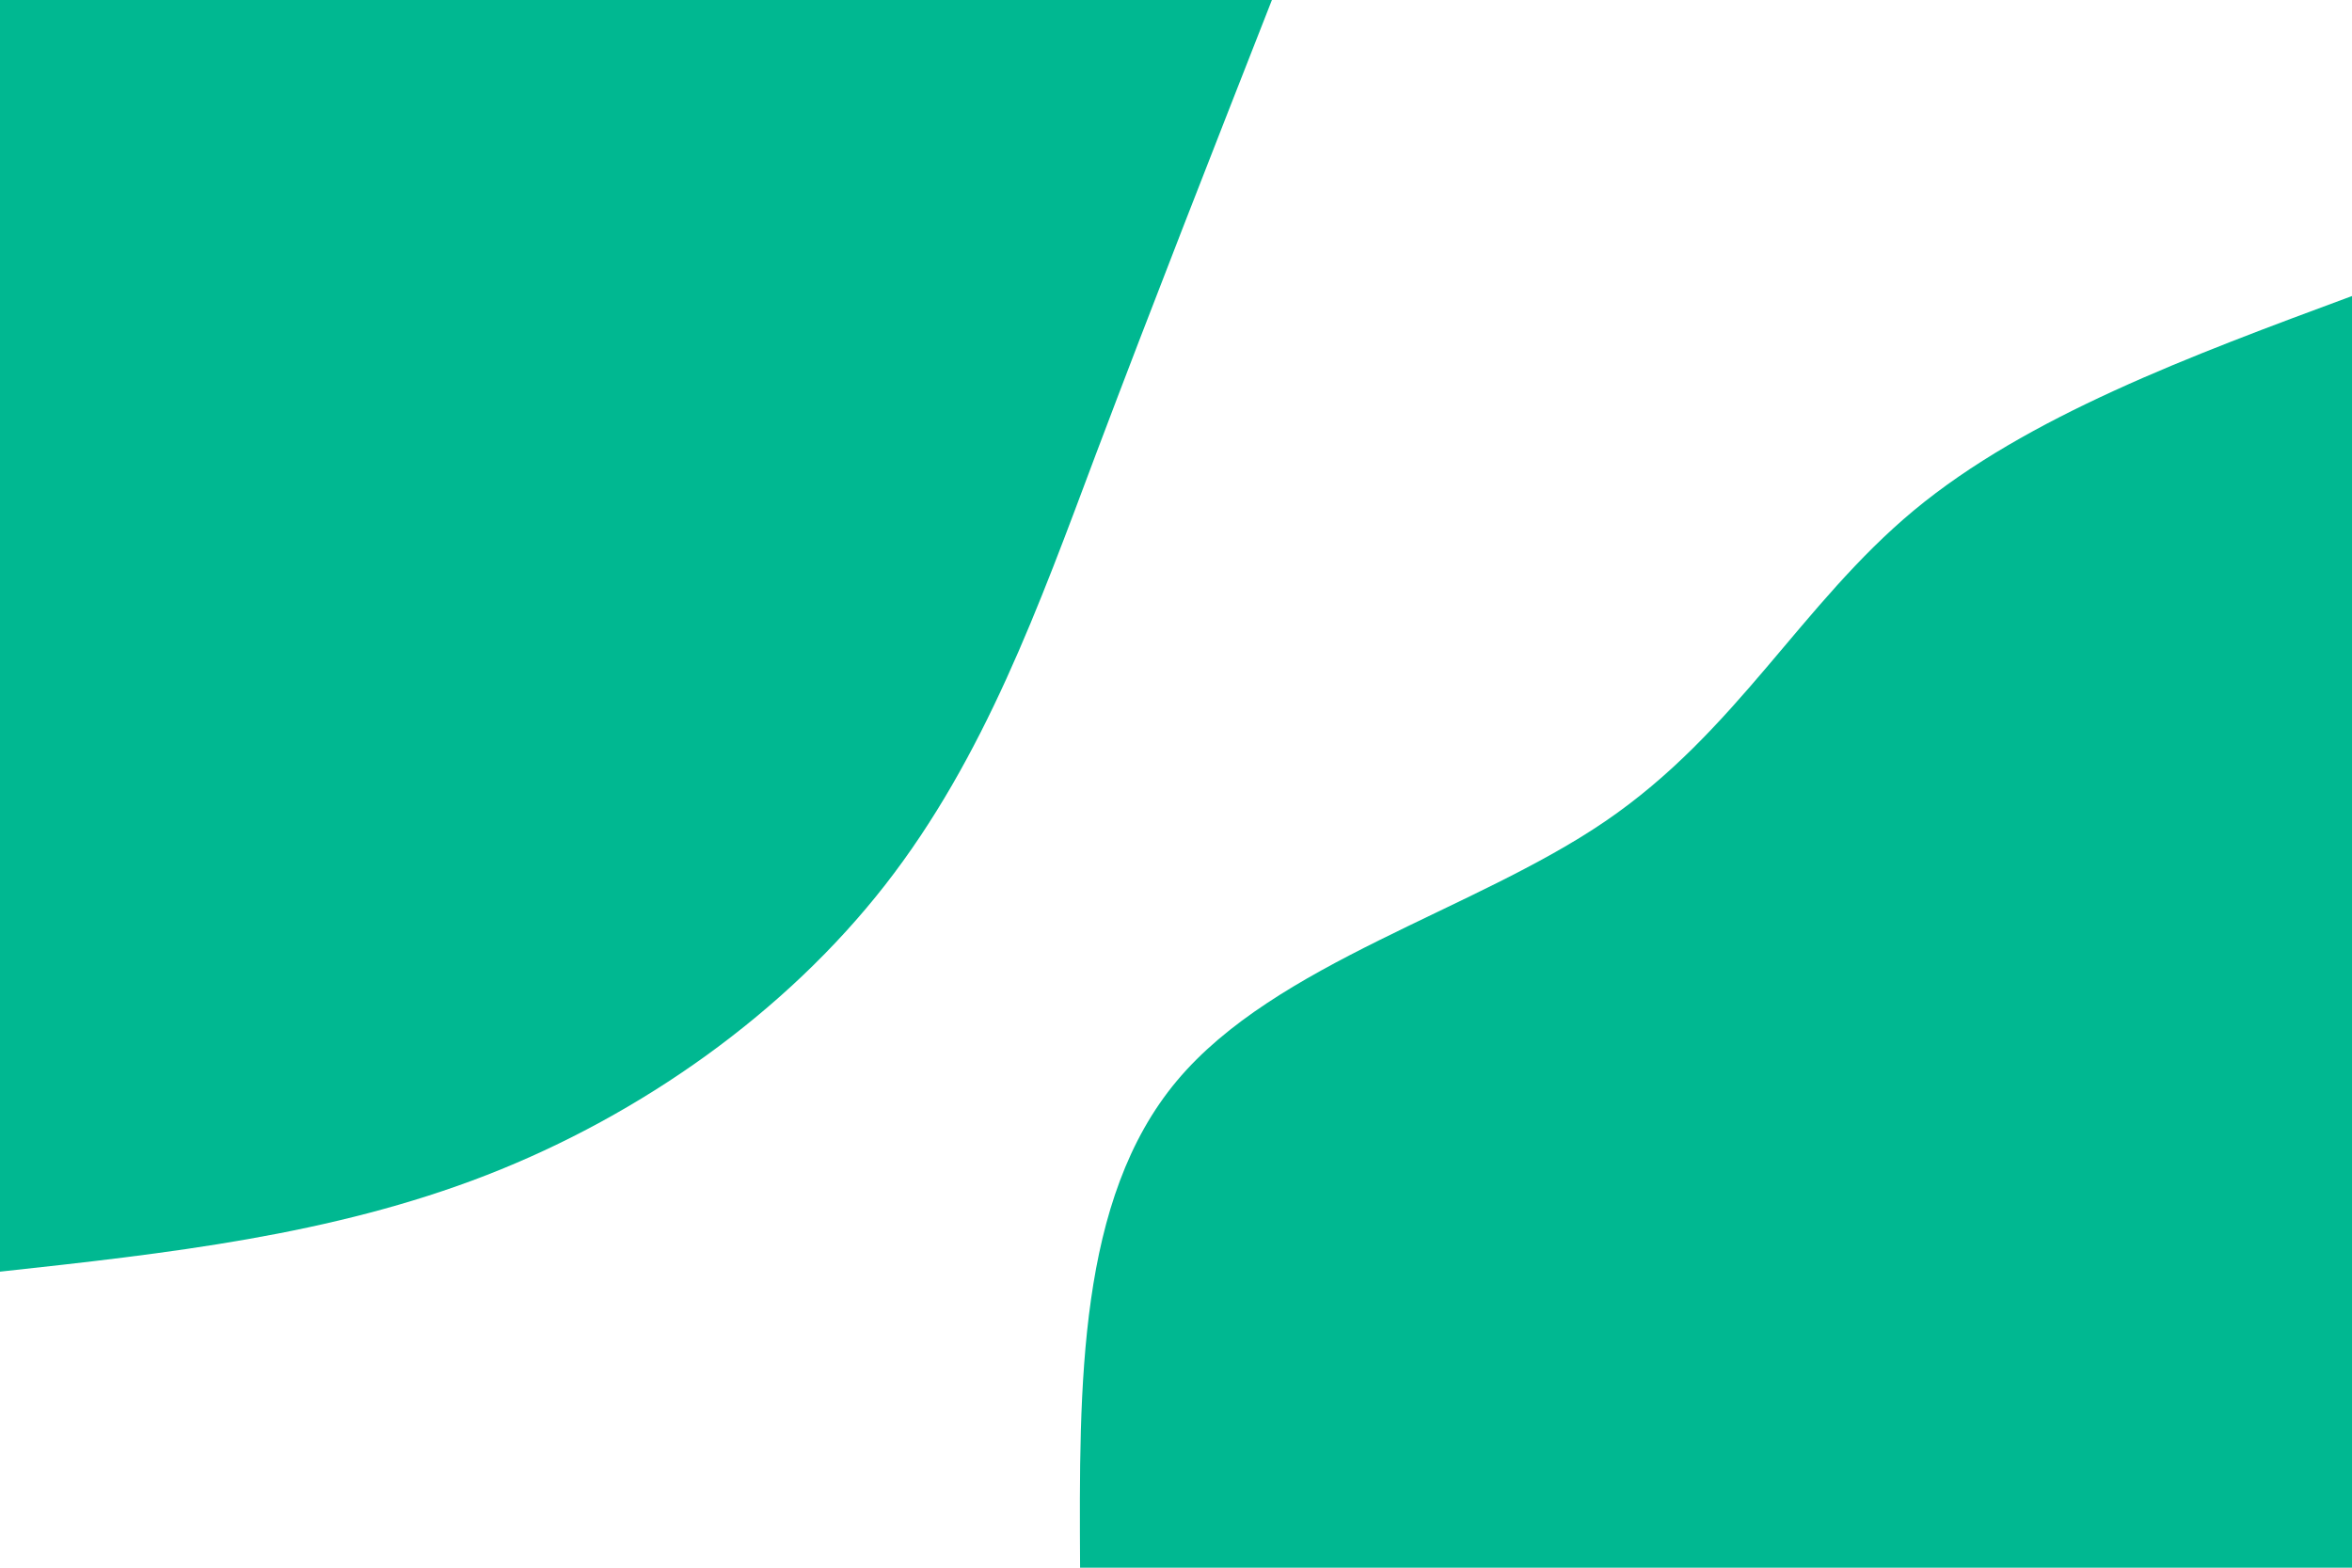 <svg id="visual" viewBox="0 0 900 600" width="900" height="600" xmlns="http://www.w3.org/2000/svg" xmlns:xlink="http://www.w3.org/1999/xlink" version="1.1"><rect x="0" y="0" width="900" height="600" fill="#ffffff"></rect><defs><linearGradient id="grad1_0" x1="33.3%" y1="100%" x2="100%" y2="0%"><stop offset="20%" stop-color="#ffffff" stop-opacity="1"></stop><stop offset="80%" stop-color="#ffffff" stop-opacity="1"></stop></linearGradient></defs><defs><linearGradient id="grad2_0" x1="0%" y1="100%" x2="66.7%" y2="0%"><stop offset="20%" stop-color="#ffffff" stop-opacity="1"></stop><stop offset="80%" stop-color="#ffffff" stop-opacity="1"></stop></linearGradient></defs><g transform="translate(900, 600)"><path d="M-486.7 0C-487.1 -70.5 -487.5 -141.1 -449.7 -186.3C-411.9 -231.5 -335.9 -251.4 -285.7 -285.7C-235.4 -320 -210.9 -368.7 -167.6 -404.7C-124.3 -440.6 -62.1 -463.7 0 -486.7L0 0Z" fill="#00B891"></path></g><g transform="translate(0, 0)"><path d="M486.7 0C464 57.9 441.3 115.7 419.4 173.7C397.6 231.8 376.7 290 338.7 338.7C300.7 387.4 245.6 426.6 186.3 449.7C127 472.8 63.5 479.8 0 486.7L0 0Z" fill="#00B891"></path></g></svg>